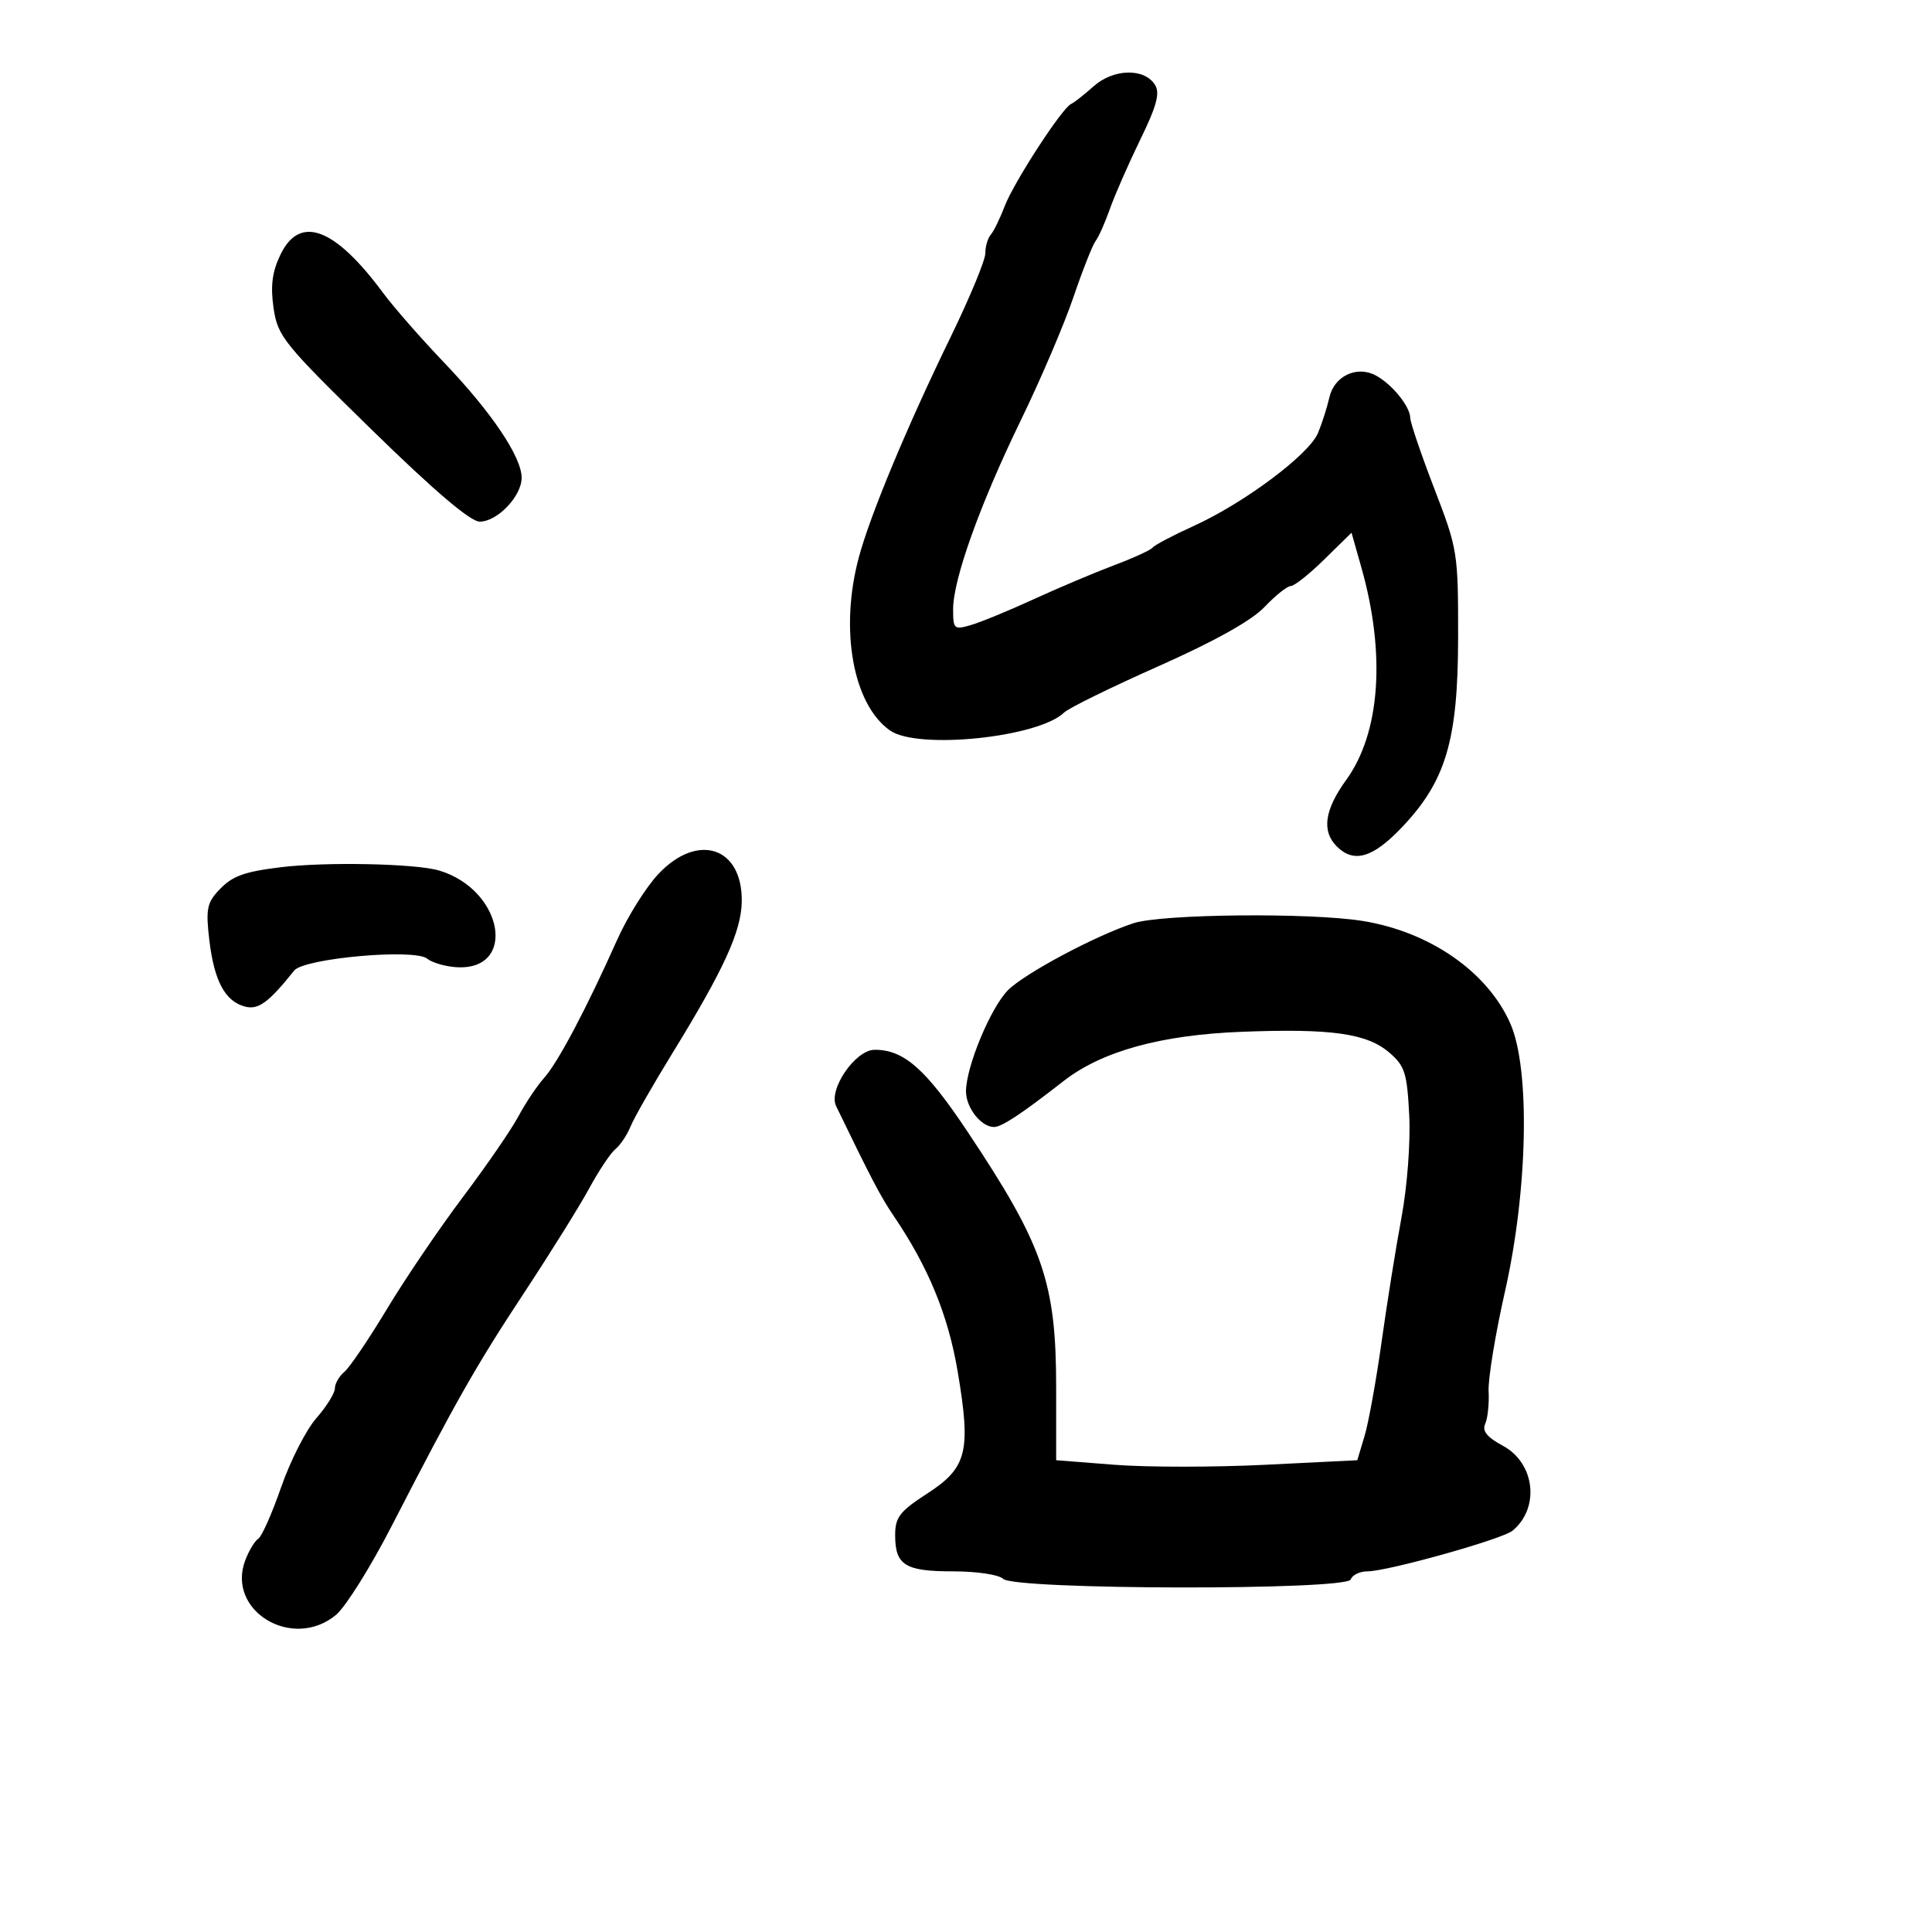 <svg xmlns="http://www.w3.org/2000/svg" width="300" height="300" viewBox="0 0 300 300" version="1.1">
	<path d="M 169.817 13.398 C 168.342 14.713, 166.767 15.949, 166.317 16.144 C 164.932 16.747, 157.427 28.298, 156.015 32 C 155.280 33.925, 154.302 35.928, 153.840 36.450 C 153.378 36.973, 153 38.272, 153 39.338 C 153 40.403, 150.564 46.276, 147.588 52.388 C 140.866 66.188, 135.137 79.934, 133.370 86.500 C 130.343 97.743, 132.436 109.390, 138.209 113.434 C 142.521 116.454, 161.303 114.506, 165.249 110.630 C 165.937 109.955, 172.523 106.724, 179.885 103.451 C 188.623 99.566, 194.342 96.371, 196.355 94.250 C 198.052 92.463, 199.887 91, 200.432 91 C 200.978 91, 203.323 89.137, 205.643 86.859 L 209.862 82.719 211.390 88.109 C 215.200 101.553, 214.329 113.803, 209.043 121.099 C 205.669 125.758, 205.199 129.056, 207.571 131.429 C 210.203 134.060, 213.119 133.233, 217.564 128.594 C 224.507 121.349, 226.398 115.025, 226.415 99 C 226.429 85.804, 226.346 85.283, 222.715 75.862 C 220.672 70.561, 218.990 65.611, 218.978 64.862 C 218.948 63.054, 215.994 59.481, 213.500 58.235 C 210.568 56.771, 207.167 58.440, 206.427 61.707 C 206.078 63.243, 205.284 65.728, 204.662 67.230 C 203.271 70.582, 193.207 78.108, 185.338 81.679 C 182.127 83.137, 179.275 84.638, 179 85.016 C 178.725 85.394, 176.025 86.634, 173 87.771 C 169.975 88.909, 164.350 91.286, 160.500 93.053 C 156.650 94.820, 152.262 96.625, 150.750 97.063 C 148.150 97.817, 148 97.683, 148 94.605 C 148 89.946, 152.185 78.275, 158.551 65.180 C 161.578 58.954, 165.231 50.404, 166.669 46.180 C 168.107 41.956, 169.664 38.011, 170.128 37.414 C 170.593 36.816, 171.595 34.566, 172.354 32.414 C 173.114 30.261, 175.233 25.428, 177.064 21.673 C 179.621 16.429, 180.150 14.459, 179.346 13.173 C 177.696 10.538, 172.900 10.650, 169.817 13.398 M 43.516 39.607 C 42.253 42.268, 41.983 44.430, 42.483 47.857 C 43.122 52.226, 44.022 53.341, 57.741 66.750 C 67.418 76.209, 73.048 81, 74.486 81 C 77.228 81, 81 77.052, 81 74.183 C 81 70.951, 76.334 64.020, 68.971 56.313 C 65.390 52.566, 61.129 47.700, 59.501 45.500 C 51.944 35.287, 46.516 33.285, 43.516 39.607 M 102.240 135.707 C 100.317 137.746, 97.429 142.358, 95.823 145.957 C 91.071 156.600, 86.637 164.985, 84.500 167.365 C 83.400 168.591, 81.600 171.279, 80.500 173.340 C 79.400 175.400, 75.519 181.044, 71.875 185.883 C 68.232 190.722, 62.933 198.532, 60.100 203.239 C 57.267 207.946, 54.285 212.348, 53.474 213.021 C 52.664 213.694, 52 214.849, 52 215.588 C 52 216.326, 50.704 218.409, 49.119 220.215 C 47.535 222.022, 45.079 226.836, 43.662 230.914 C 42.245 234.992, 40.645 238.601, 40.106 238.935 C 39.566 239.268, 38.658 240.769, 38.087 242.270 C 35.095 250.141, 45.455 256.367, 52.190 250.745 C 53.669 249.510, 57.542 243.325, 60.797 237 C 70.856 217.453, 73.853 212.179, 81.447 200.650 C 85.487 194.517, 90.015 187.250, 91.508 184.500 C 93.002 181.750, 94.831 179.013, 95.573 178.419 C 96.315 177.824, 97.366 176.249, 97.910 174.919 C 98.454 173.588, 101.389 168.450, 104.434 163.500 C 112.403 150.541, 115.117 144.603, 115.181 139.984 C 115.298 131.518, 108.355 129.223, 102.240 135.707 M 43.500 134.674 C 37.766 135.390, 36.043 136.037, 33.953 138.262 C 32.138 140.194, 31.940 141.252, 32.506 146 C 33.261 152.340, 34.957 155.494, 38.046 156.302 C 40.119 156.844, 41.718 155.673, 45.685 150.706 C 47.214 148.793, 64.401 147.258, 66.334 148.863 C 67.049 149.455, 69.021 150.046, 70.717 150.175 C 80.380 150.912, 78.238 138.186, 68.193 135.176 C 64.560 134.088, 50.491 133.802, 43.500 134.674 M 176 143.358 C 170.090 145.297, 159.131 151.141, 156.531 153.741 C 153.835 156.438, 150 165.670, 150 169.466 C 150 172.011, 152.349 175, 154.350 175 C 155.542 175, 158.601 172.981, 165.139 167.876 C 171.075 163.241, 180.236 160.704, 192.781 160.218 C 206.734 159.679, 212.258 160.458, 215.744 163.456 C 218.146 165.523, 218.492 166.615, 218.824 173.187 C 219.036 177.376, 218.514 184.260, 217.623 189.045 C 216.757 193.695, 215.367 202.382, 214.535 208.349 C 213.702 214.315, 212.513 220.895, 211.891 222.970 L 210.760 226.743 196.448 227.452 C 188.576 227.842, 178.055 227.842, 173.068 227.451 L 164 226.742 164 215.553 C 164 199.113, 162.023 193.397, 150.214 175.691 C 143.725 165.961, 140.344 162.988, 135.800 163.012 C 132.806 163.028, 128.593 169.194, 129.829 171.749 C 135.266 182.989, 136.758 185.838, 138.724 188.736 C 144.158 196.742, 147.228 204.198, 148.709 212.979 C 150.802 225.392, 150.176 227.901, 143.984 231.913 C 139.701 234.688, 139 235.597, 139 238.371 C 139 243.044, 140.528 244, 148 244 C 151.674 244, 155.114 244.514, 155.760 245.160 C 157.488 246.888, 209.172 246.974, 209.748 245.250 C 209.978 244.563, 211.142 244, 212.333 243.999 C 215.445 243.998, 233.246 239.014, 234.854 237.694 C 239.146 234.170, 238.362 227.188, 233.372 224.501 C 230.882 223.160, 230.119 222.206, 230.628 221.072 C 231.016 220.207, 231.251 217.942, 231.151 216.038 C 231.050 214.134, 232.194 207.159, 233.692 200.538 C 237.243 184.847, 237.628 166.039, 234.543 158.979 C 231.033 150.948, 222.075 144.705, 211.628 143.010 C 203.485 141.688, 180.402 141.914, 176 143.358" stroke="none" fill="black" fill-rule="evenodd"/>
</svg>